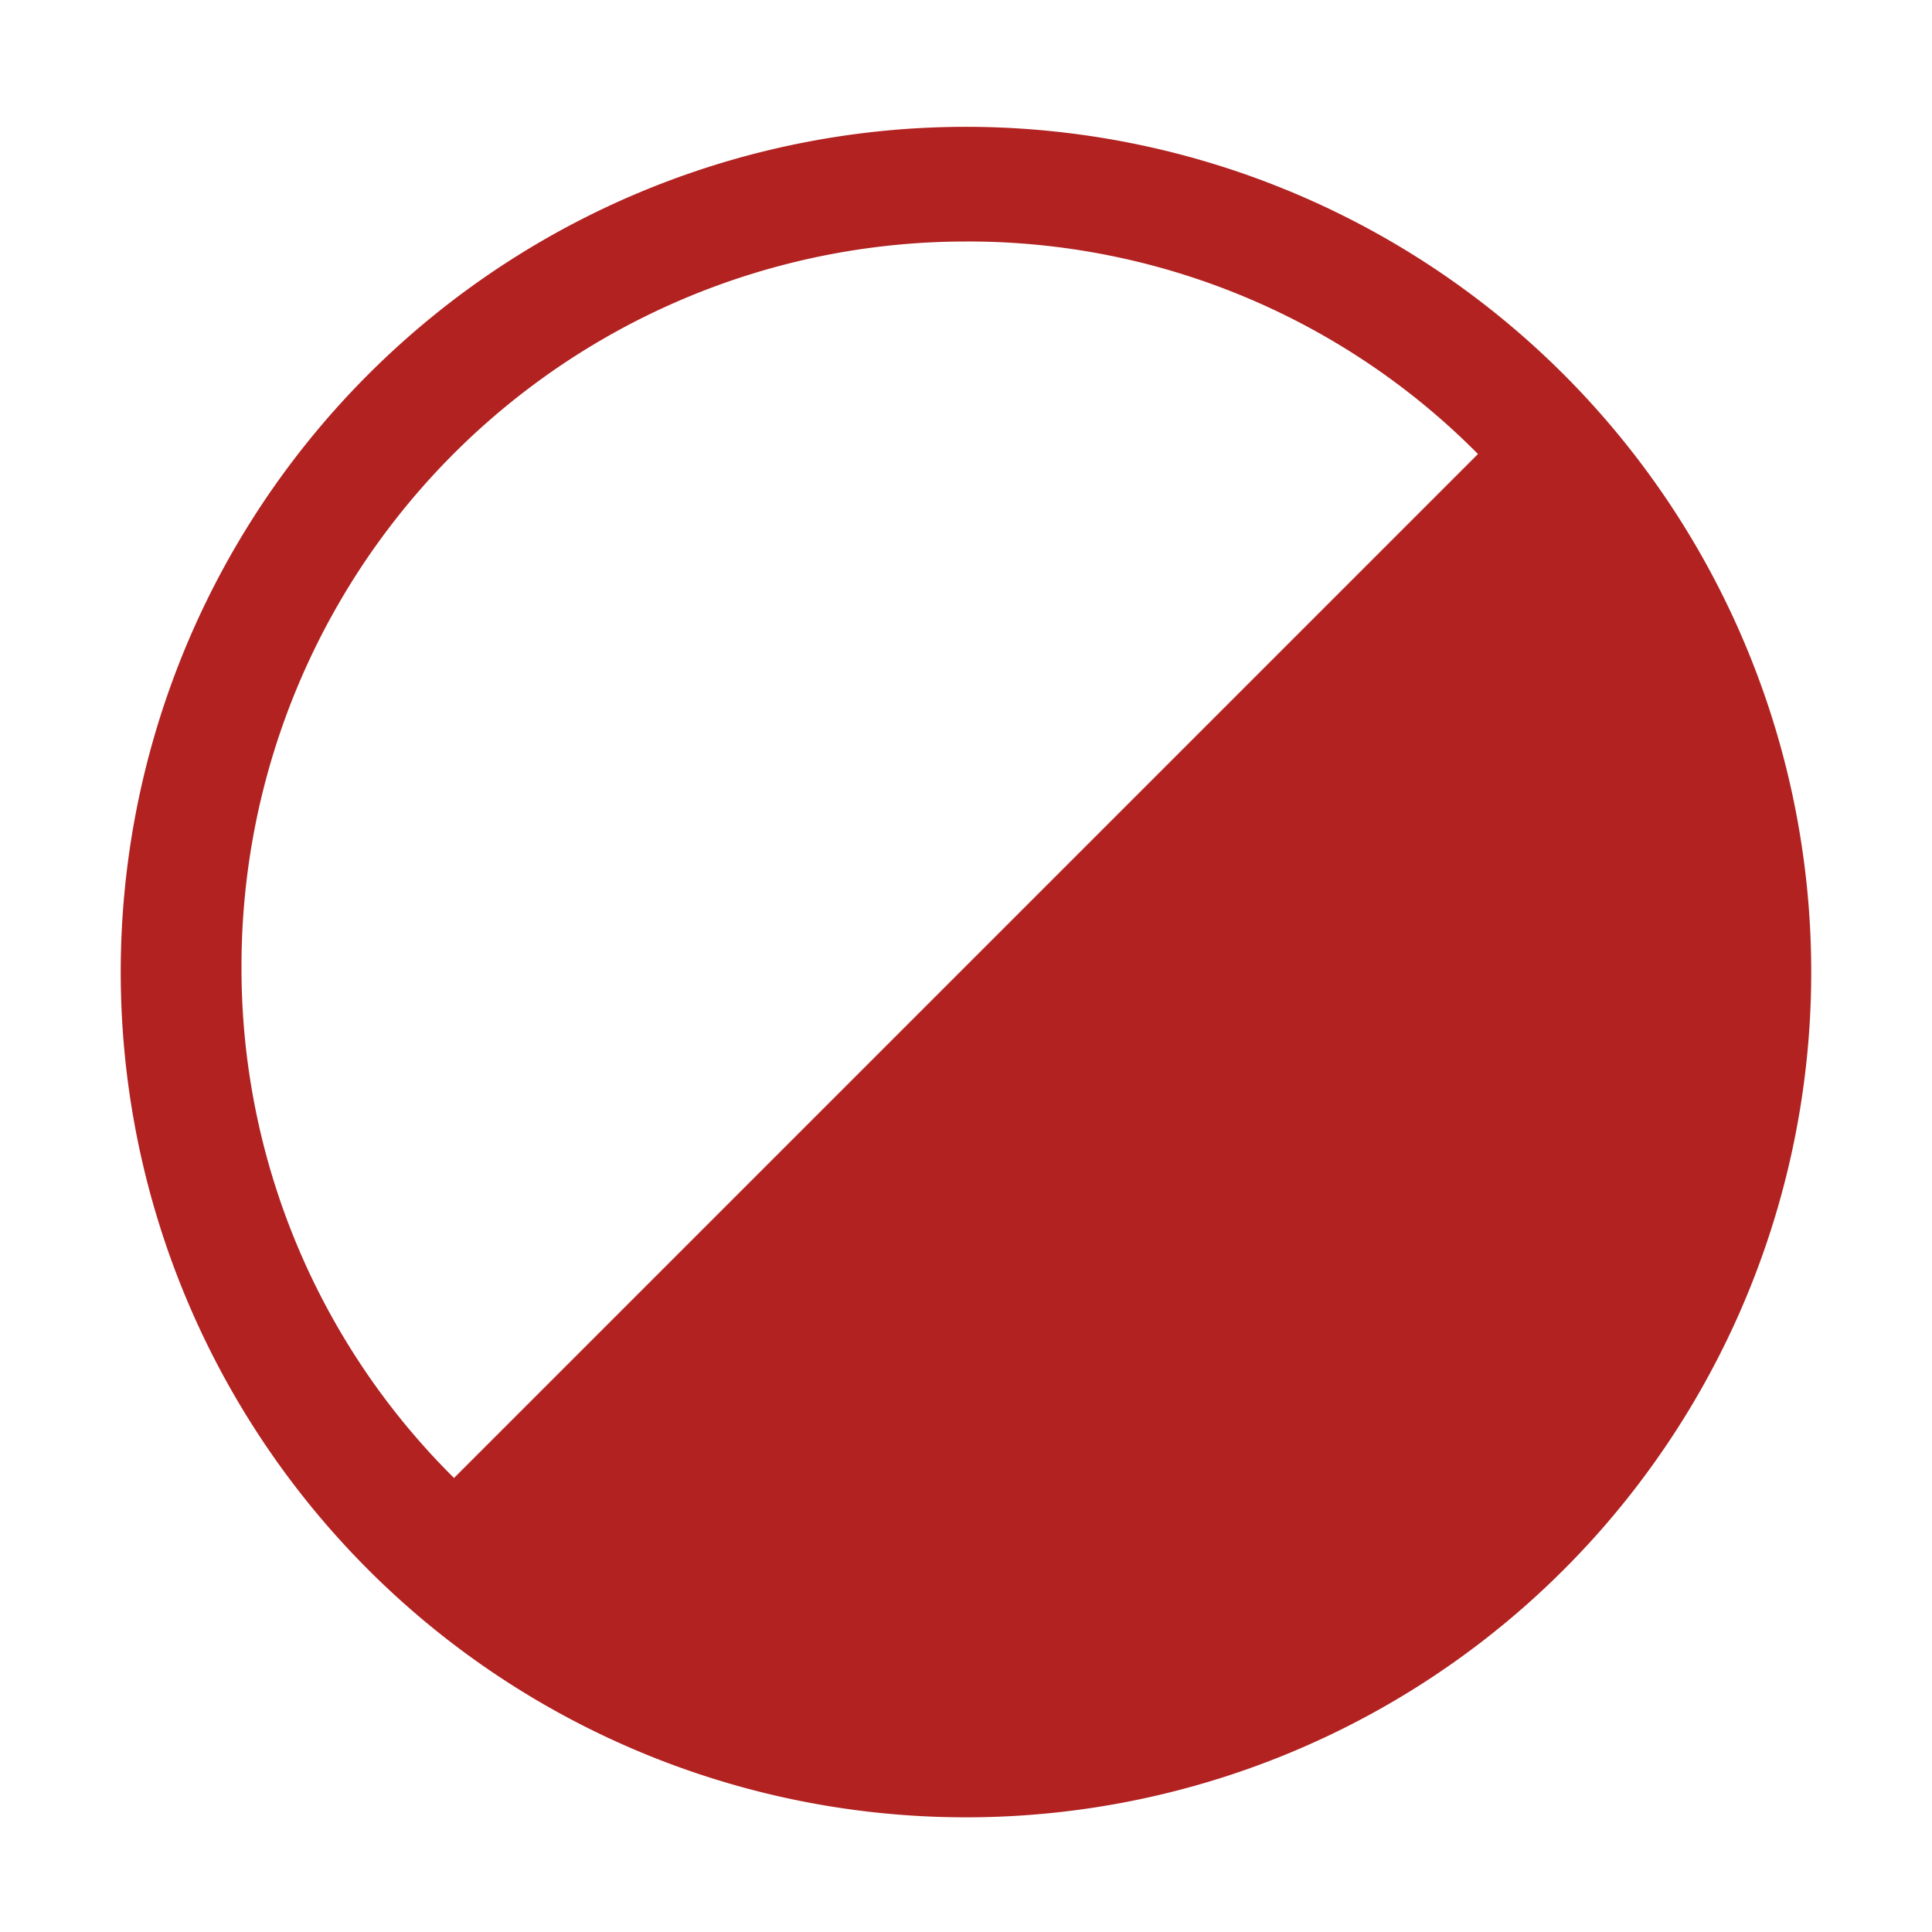 <svg id="Sprites" xmlns="http://www.w3.org/2000/svg" viewBox="0 0 16 16"><defs><style>.cls-1{fill:#b12221;}</style></defs><path id="sinkhole_pnt" class="cls-1" d="M3.05,13A7,7,0,1,0,1,8,7,7,0,0,0,3.05,13ZM8,2a5.94,5.94,0,0,1,4.24,1.76L3.76,12.24A5.94,5.94,0,0,1,2,8,6,6,0,0,1,8,2Z"/></svg>